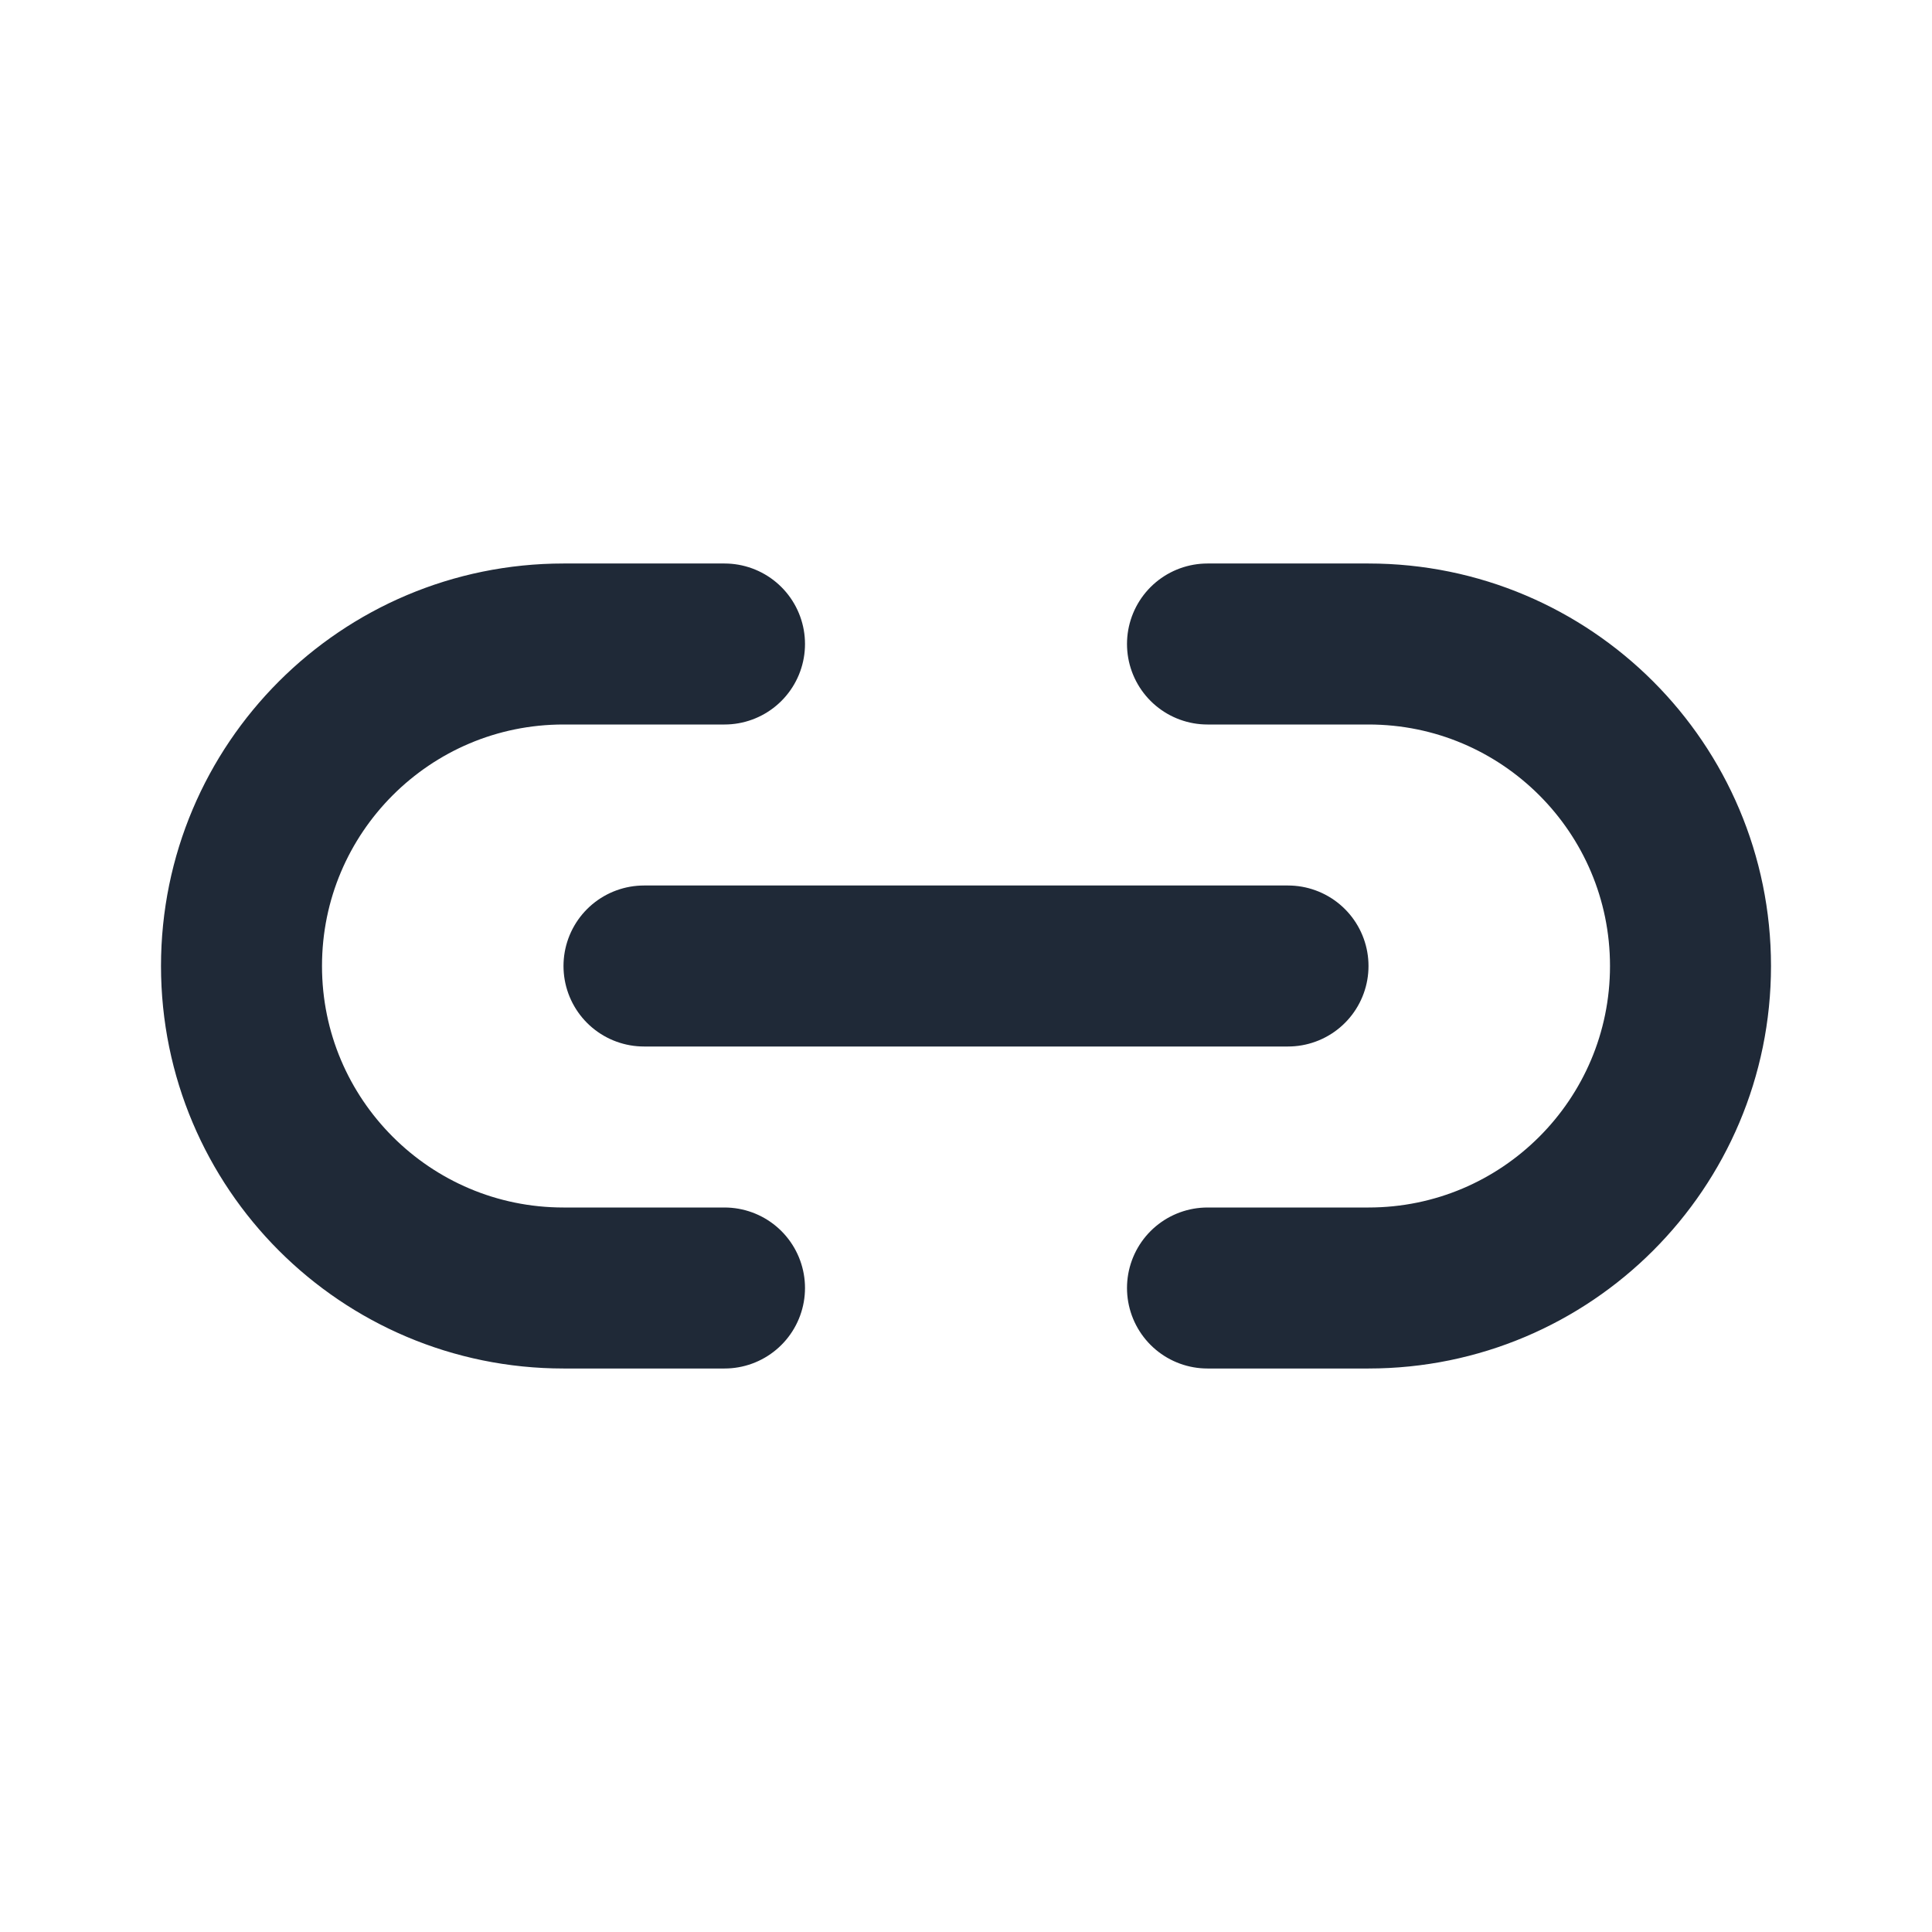 <svg width="24" height="24" viewBox="0 0 24 24" fill="none" xmlns="http://www.w3.org/2000/svg">
<g id="Link_Horizontal">
<path id="Vector" d="M8 12H16M15 8H17C19.209 8 21 9.791 21 12C21 14.209 19.209 16 17 16H15M9 8H7C4.791 8 3 9.791 3 12C3 14.209 4.791 16 7 16H9" stroke="#1F2937" stroke-width="2" stroke-linecap="round" stroke-linejoin="round"/>
</g>
</svg>

